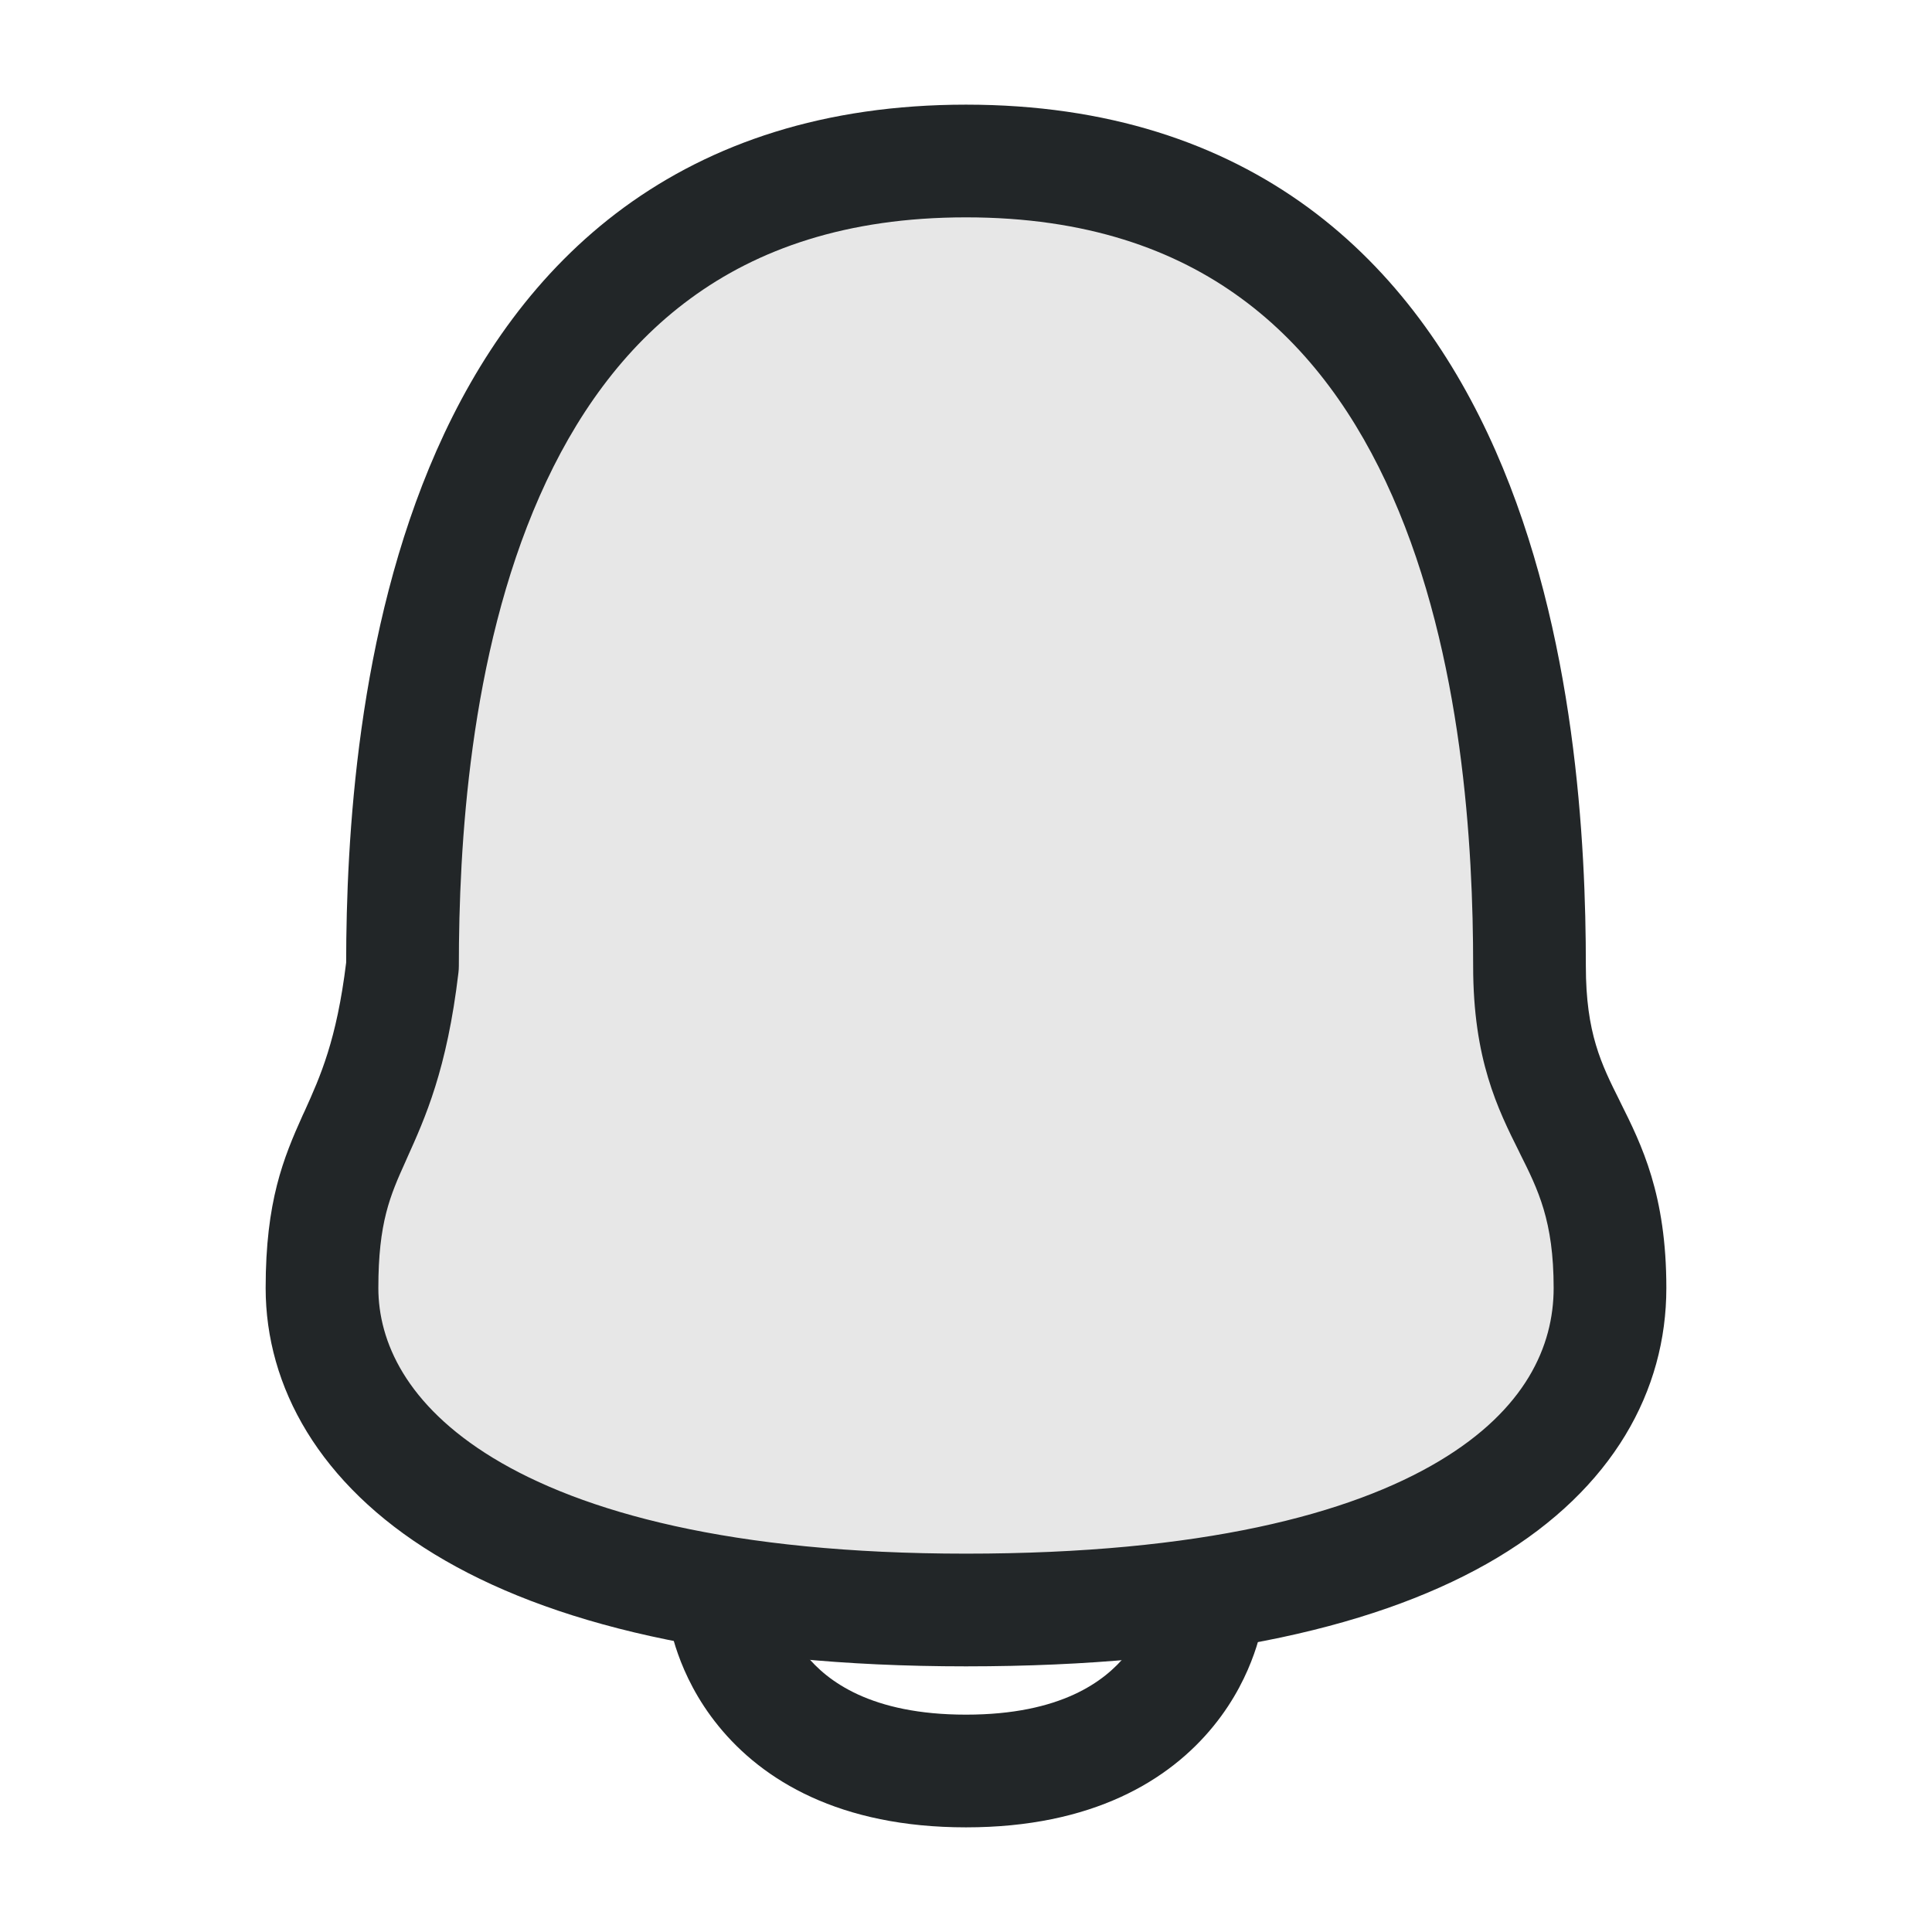 <svg width="24" height="24" viewBox="0 0 24 24" fill="none" xmlns="http://www.w3.org/2000/svg">
<path opacity="0.4" fill-rule="evenodd" clip-rule="evenodd" d="M12 20C17.971 20 20 18 20 16C20 14 19 14 19 12C19 9.017 18.5 2 12 2C5.5 2 5 9.017 5 12C4.732 14.264 4 14.109 4 16C4 17.891 6.03 20 12 20Z" fill="#C4C4C4"/>
<path fill-rule="evenodd" clip-rule="evenodd" d="M9.693 19.904C9.641 19.526 9.294 19.258 8.913 19.305C8.53 19.353 8.258 19.703 8.305 20.087L9 20C8.305 20.087 8.305 20.087 8.305 20.087L8.306 20.088L8.306 20.091L8.307 20.096L8.308 20.107C8.31 20.116 8.311 20.127 8.313 20.14C8.318 20.166 8.324 20.199 8.333 20.238C8.35 20.317 8.378 20.423 8.422 20.546C8.509 20.792 8.661 21.117 8.925 21.441C9.474 22.117 10.43 22.7 12 22.7C13.57 22.7 14.526 22.117 15.075 21.441C15.339 21.117 15.491 20.792 15.578 20.546C15.622 20.423 15.65 20.317 15.667 20.238C15.676 20.199 15.682 20.166 15.687 20.14C15.689 20.127 15.691 20.116 15.692 20.107L15.694 20.096L15.694 20.091L15.694 20.088L15.694 20.087C15.695 20.087 15.695 20.087 15 20L15.695 20.087C15.742 19.703 15.47 19.353 15.087 19.305C14.706 19.258 14.359 19.526 14.307 19.904C14.306 19.904 14.306 19.905 14.306 19.905C14.306 19.909 14.304 19.919 14.301 19.934C14.294 19.964 14.281 20.015 14.258 20.079C14.213 20.208 14.131 20.383 13.988 20.559C13.725 20.883 13.181 21.3 12 21.3C10.819 21.3 10.275 20.883 10.012 20.559C9.869 20.383 9.788 20.208 9.742 20.079C9.719 20.015 9.706 19.964 9.699 19.934C9.696 19.919 9.694 19.909 9.694 19.905" fill="#222628"/>
<path fill-rule="evenodd" clip-rule="evenodd" d="M7.75 2.578C8.843 1.778 10.241 1.3 12 1.3C13.759 1.3 15.157 1.778 16.25 2.578C17.335 3.374 18.074 4.456 18.578 5.599C19.577 7.866 19.7 10.49 19.7 12C19.7 12.835 19.893 13.22 20.121 13.676L20.126 13.687C20.396 14.227 20.7 14.841 20.7 16C20.7 17.276 20.037 18.49 18.599 19.351C17.192 20.192 15.047 20.7 12 20.7C8.947 20.7 6.803 20.163 5.397 19.307C3.97 18.438 3.3 17.228 3.3 16C3.3 14.923 3.52 14.388 3.761 13.852C3.769 13.835 3.777 13.818 3.785 13.801C3.979 13.371 4.182 12.921 4.3 11.958C4.302 10.441 4.432 7.845 5.422 5.599C5.926 4.456 6.665 3.374 7.75 2.578ZM6.703 6.164C5.827 8.15 5.7 10.527 5.7 12C5.7 12.027 5.698 12.055 5.695 12.082C5.553 13.286 5.281 13.888 5.055 14.389C5.049 14.402 5.044 14.415 5.038 14.428C4.846 14.853 4.7 15.186 4.7 16C4.7 16.663 5.045 17.453 6.125 18.111C7.228 18.782 9.083 19.3 12 19.3C14.924 19.3 16.779 18.808 17.88 18.149C18.949 17.51 19.3 16.724 19.3 16C19.3 15.165 19.107 14.779 18.879 14.324L18.874 14.313C18.604 13.773 18.3 13.159 18.3 12C18.3 10.527 18.173 8.15 17.297 6.164C16.863 5.18 16.259 4.321 15.422 3.708C14.593 3.099 13.491 2.7 12 2.7C10.509 2.7 9.407 3.099 8.578 3.708C7.741 4.321 7.137 5.18 6.703 6.164Z" fill="#222628"/>
</svg>
